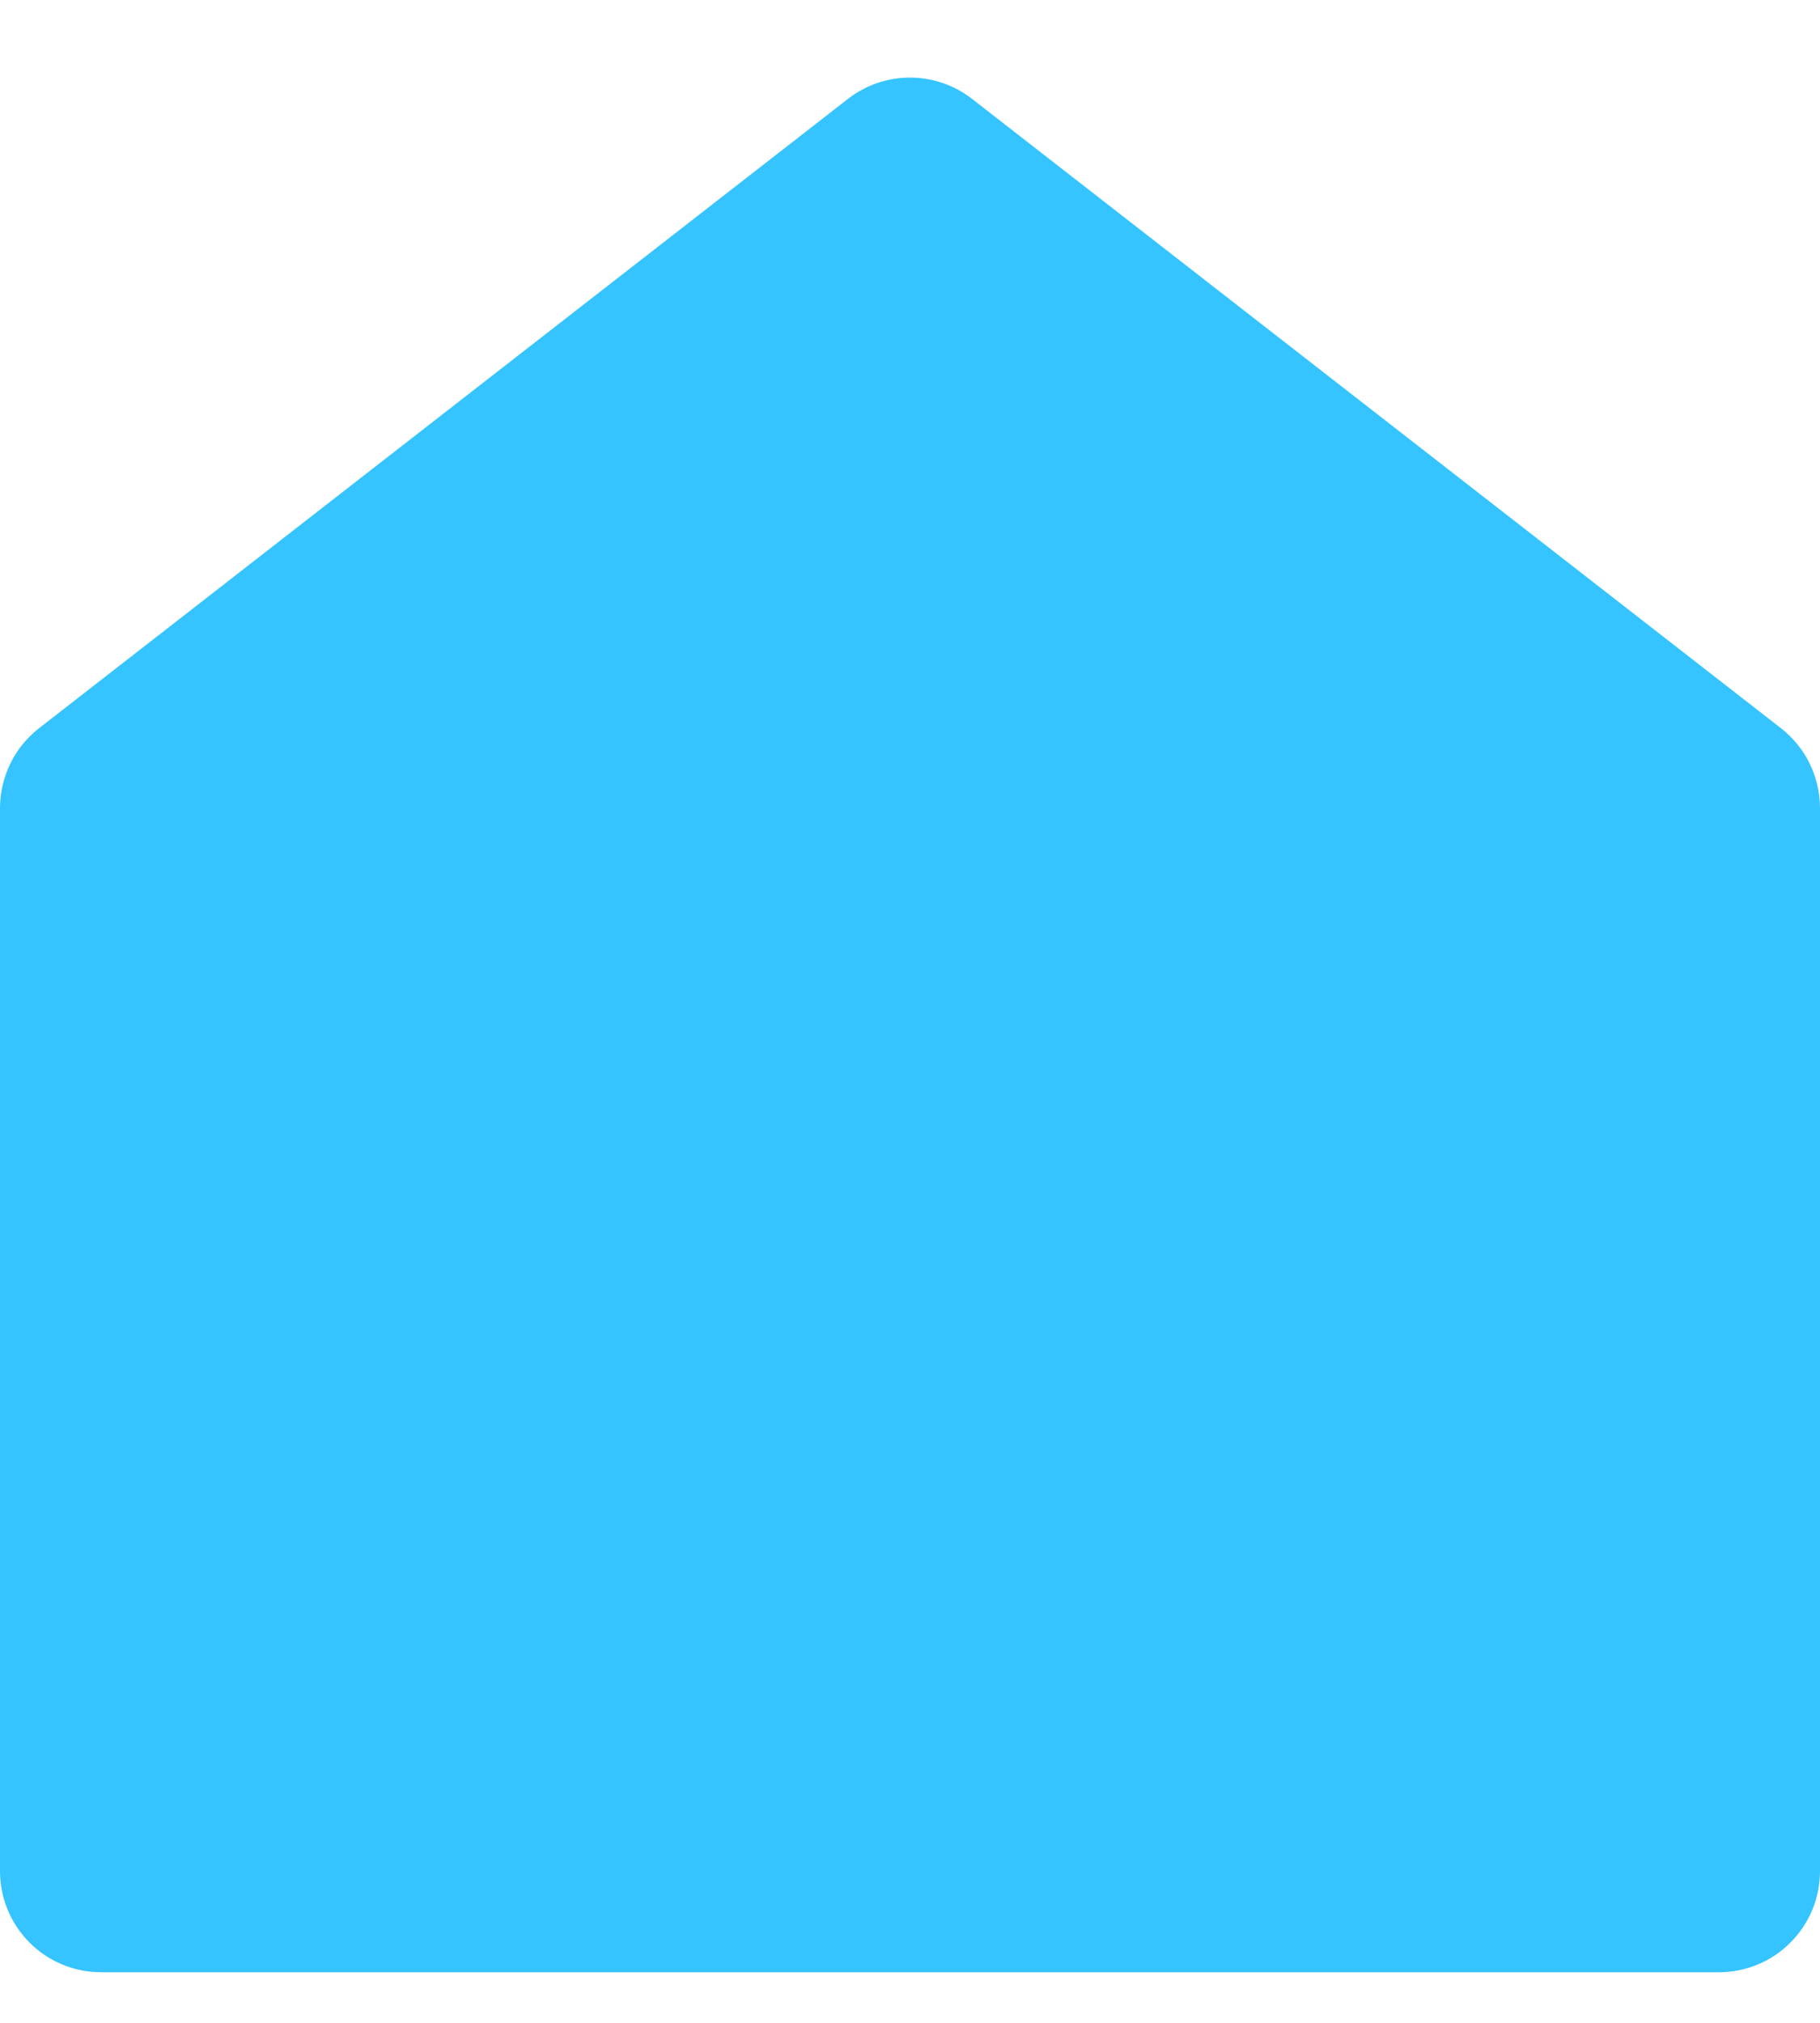<svg width="18" height="20" viewBox="0 0 18 20" fill="none" xmlns="http://www.w3.org/2000/svg">
<path d="M18 18.5C18 18.765 17.895 19.02 17.707 19.207C17.52 19.395 17.265 19.5 17 19.5H1C0.735 19.5 0.48 19.395 0.293 19.207C0.105 19.02 2.4071e-07 18.765 2.4071e-07 18.5V7.99C-0 7.838 0.035 7.687 0.102 7.55C0.168 7.413 0.266 7.294 0.386 7.2L8.386 0.978C8.562 0.841 8.778 0.767 9 0.767C9.222 0.767 9.438 0.841 9.614 0.978L17.614 7.2C17.734 7.294 17.832 7.413 17.898 7.55C17.965 7.687 18 7.838 18 7.99V18.5Z" fill="#35C4FF"/>
</svg>
